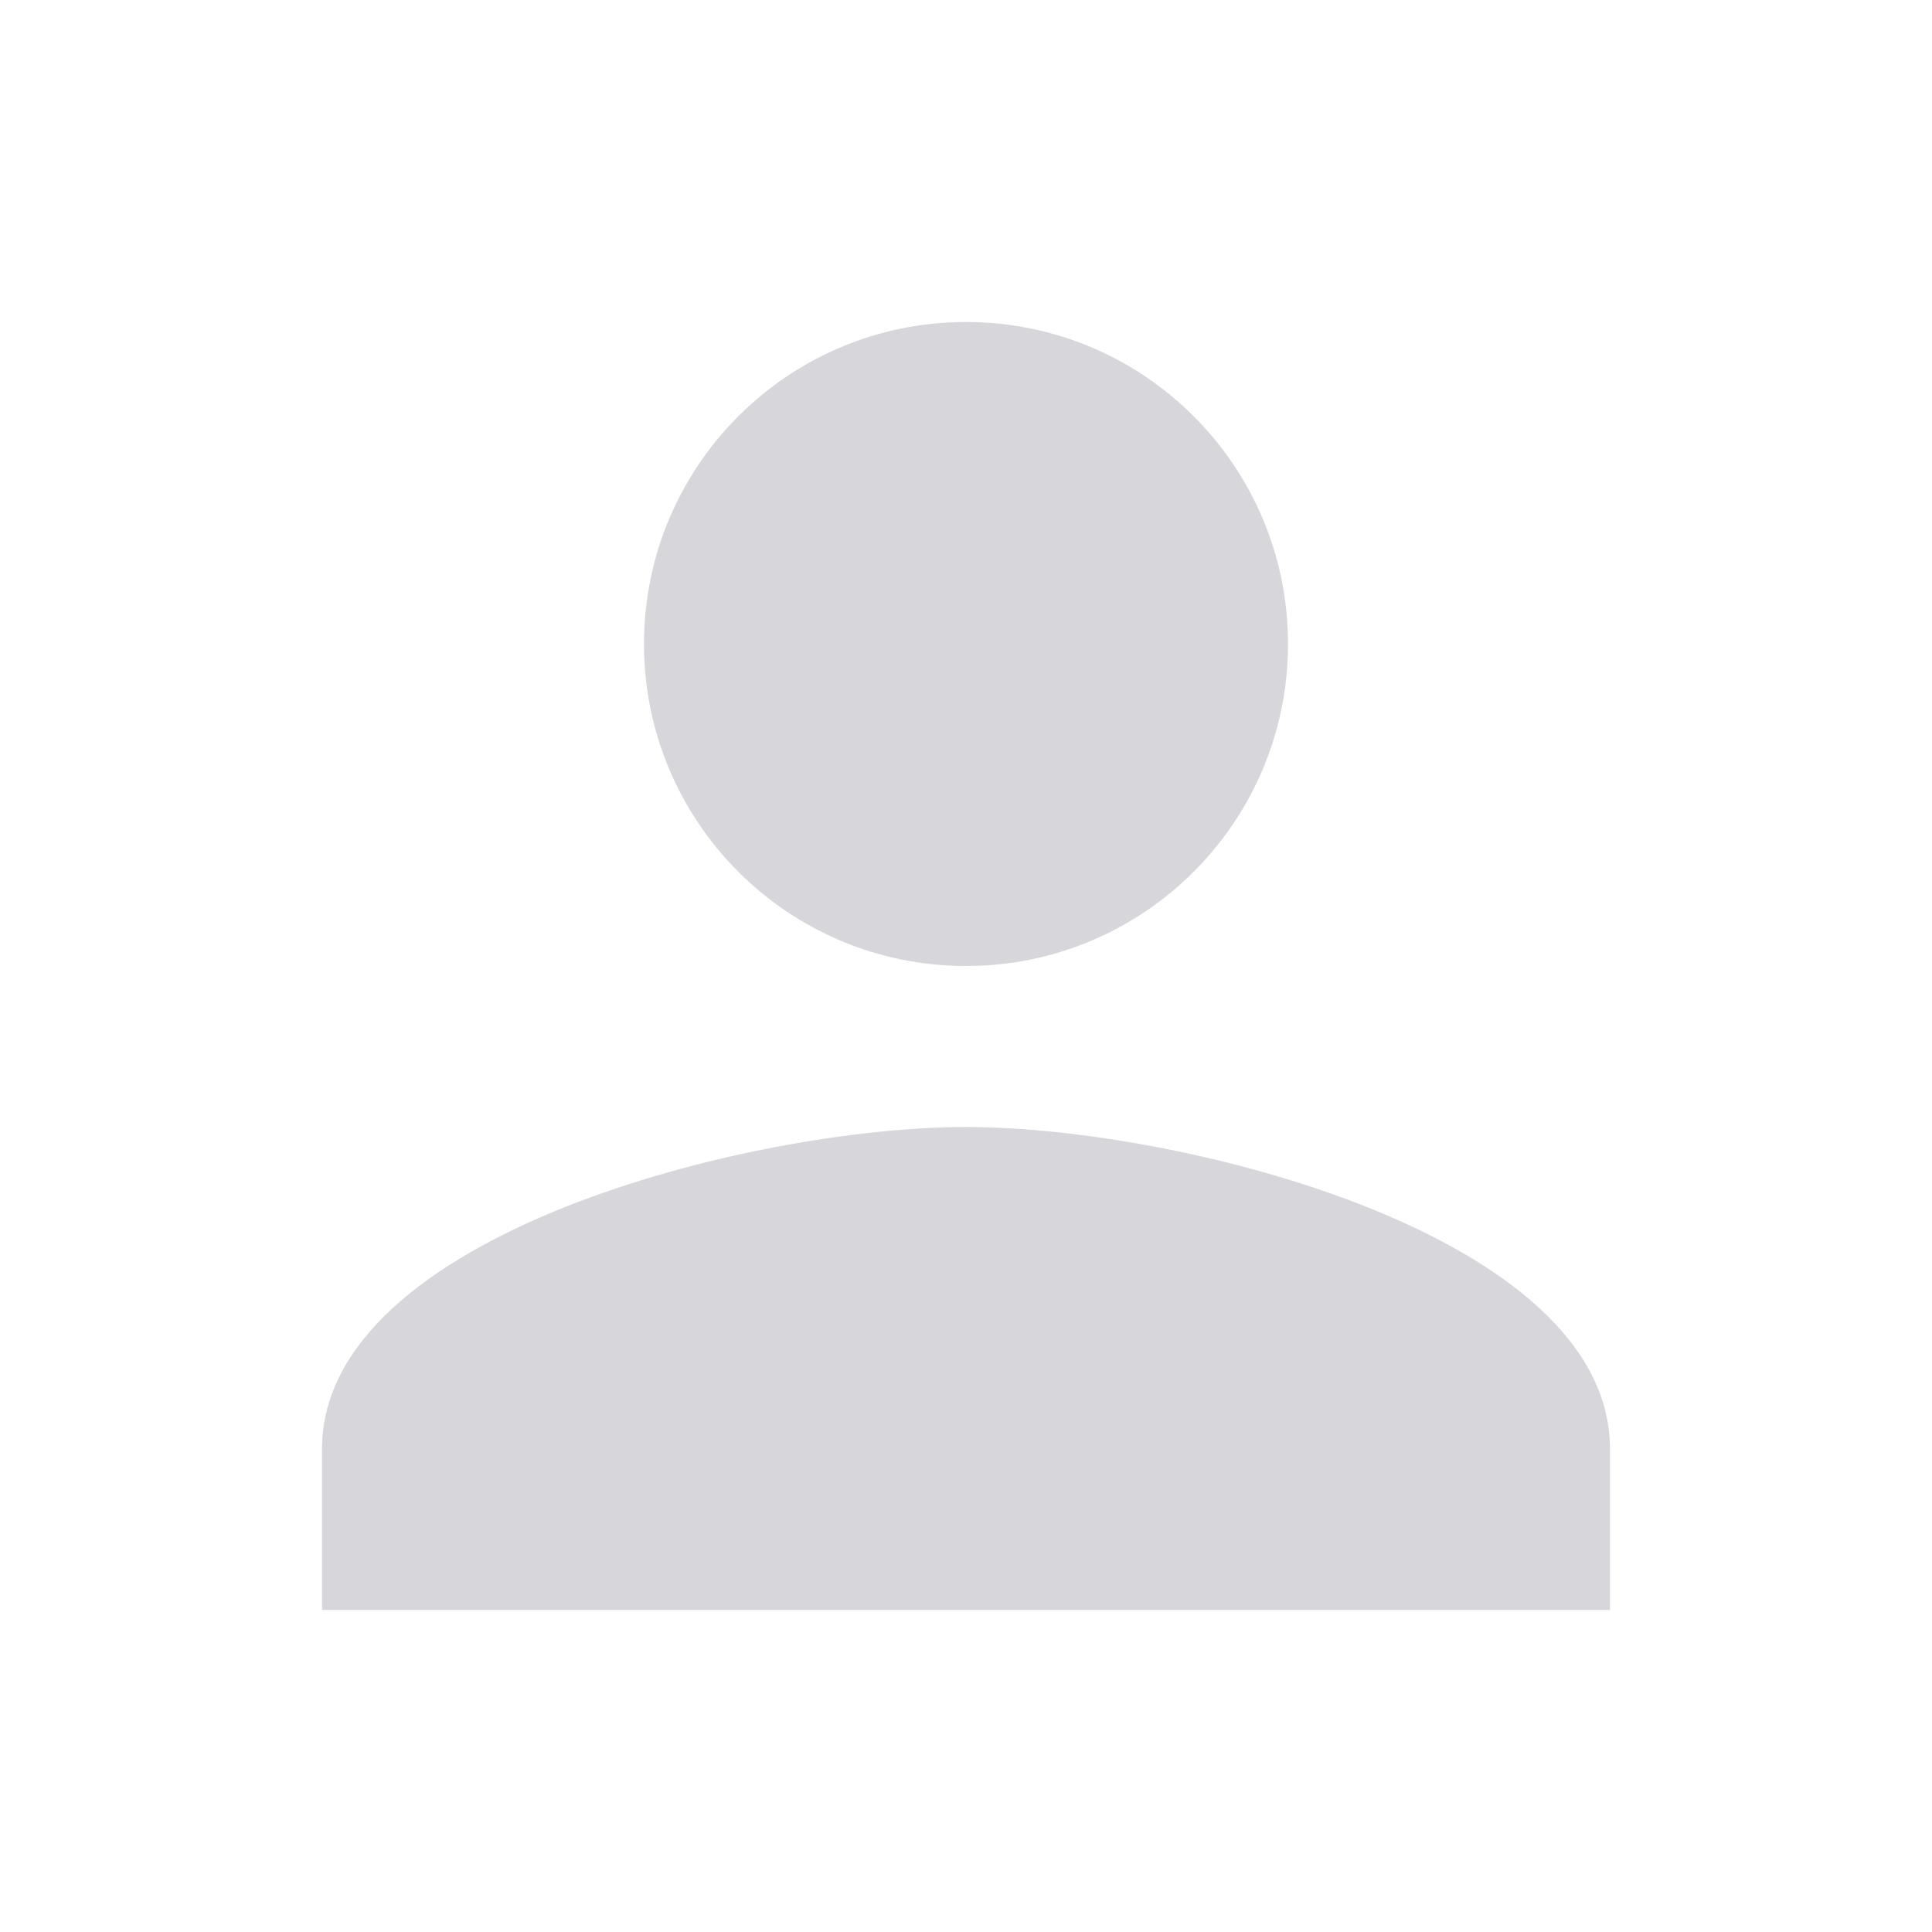 <svg width="82" height="82" viewBox="0 0 82 82" fill="none" xmlns="http://www.w3.org/2000/svg">
<path d="M41 41C48.551 41 54.667 34.884 54.667 27.333C54.667 19.782 48.551 13.667 41 13.667C33.449 13.667 27.333 19.782 27.333 27.333C27.333 34.884 33.449 41 41 41ZM41 47.833C31.878 47.833 13.667 52.412 13.667 61.5V68.333H68.333V61.5C68.333 52.412 50.123 47.833 41 47.833Z" fill="#D7D6DA"/>
</svg>
